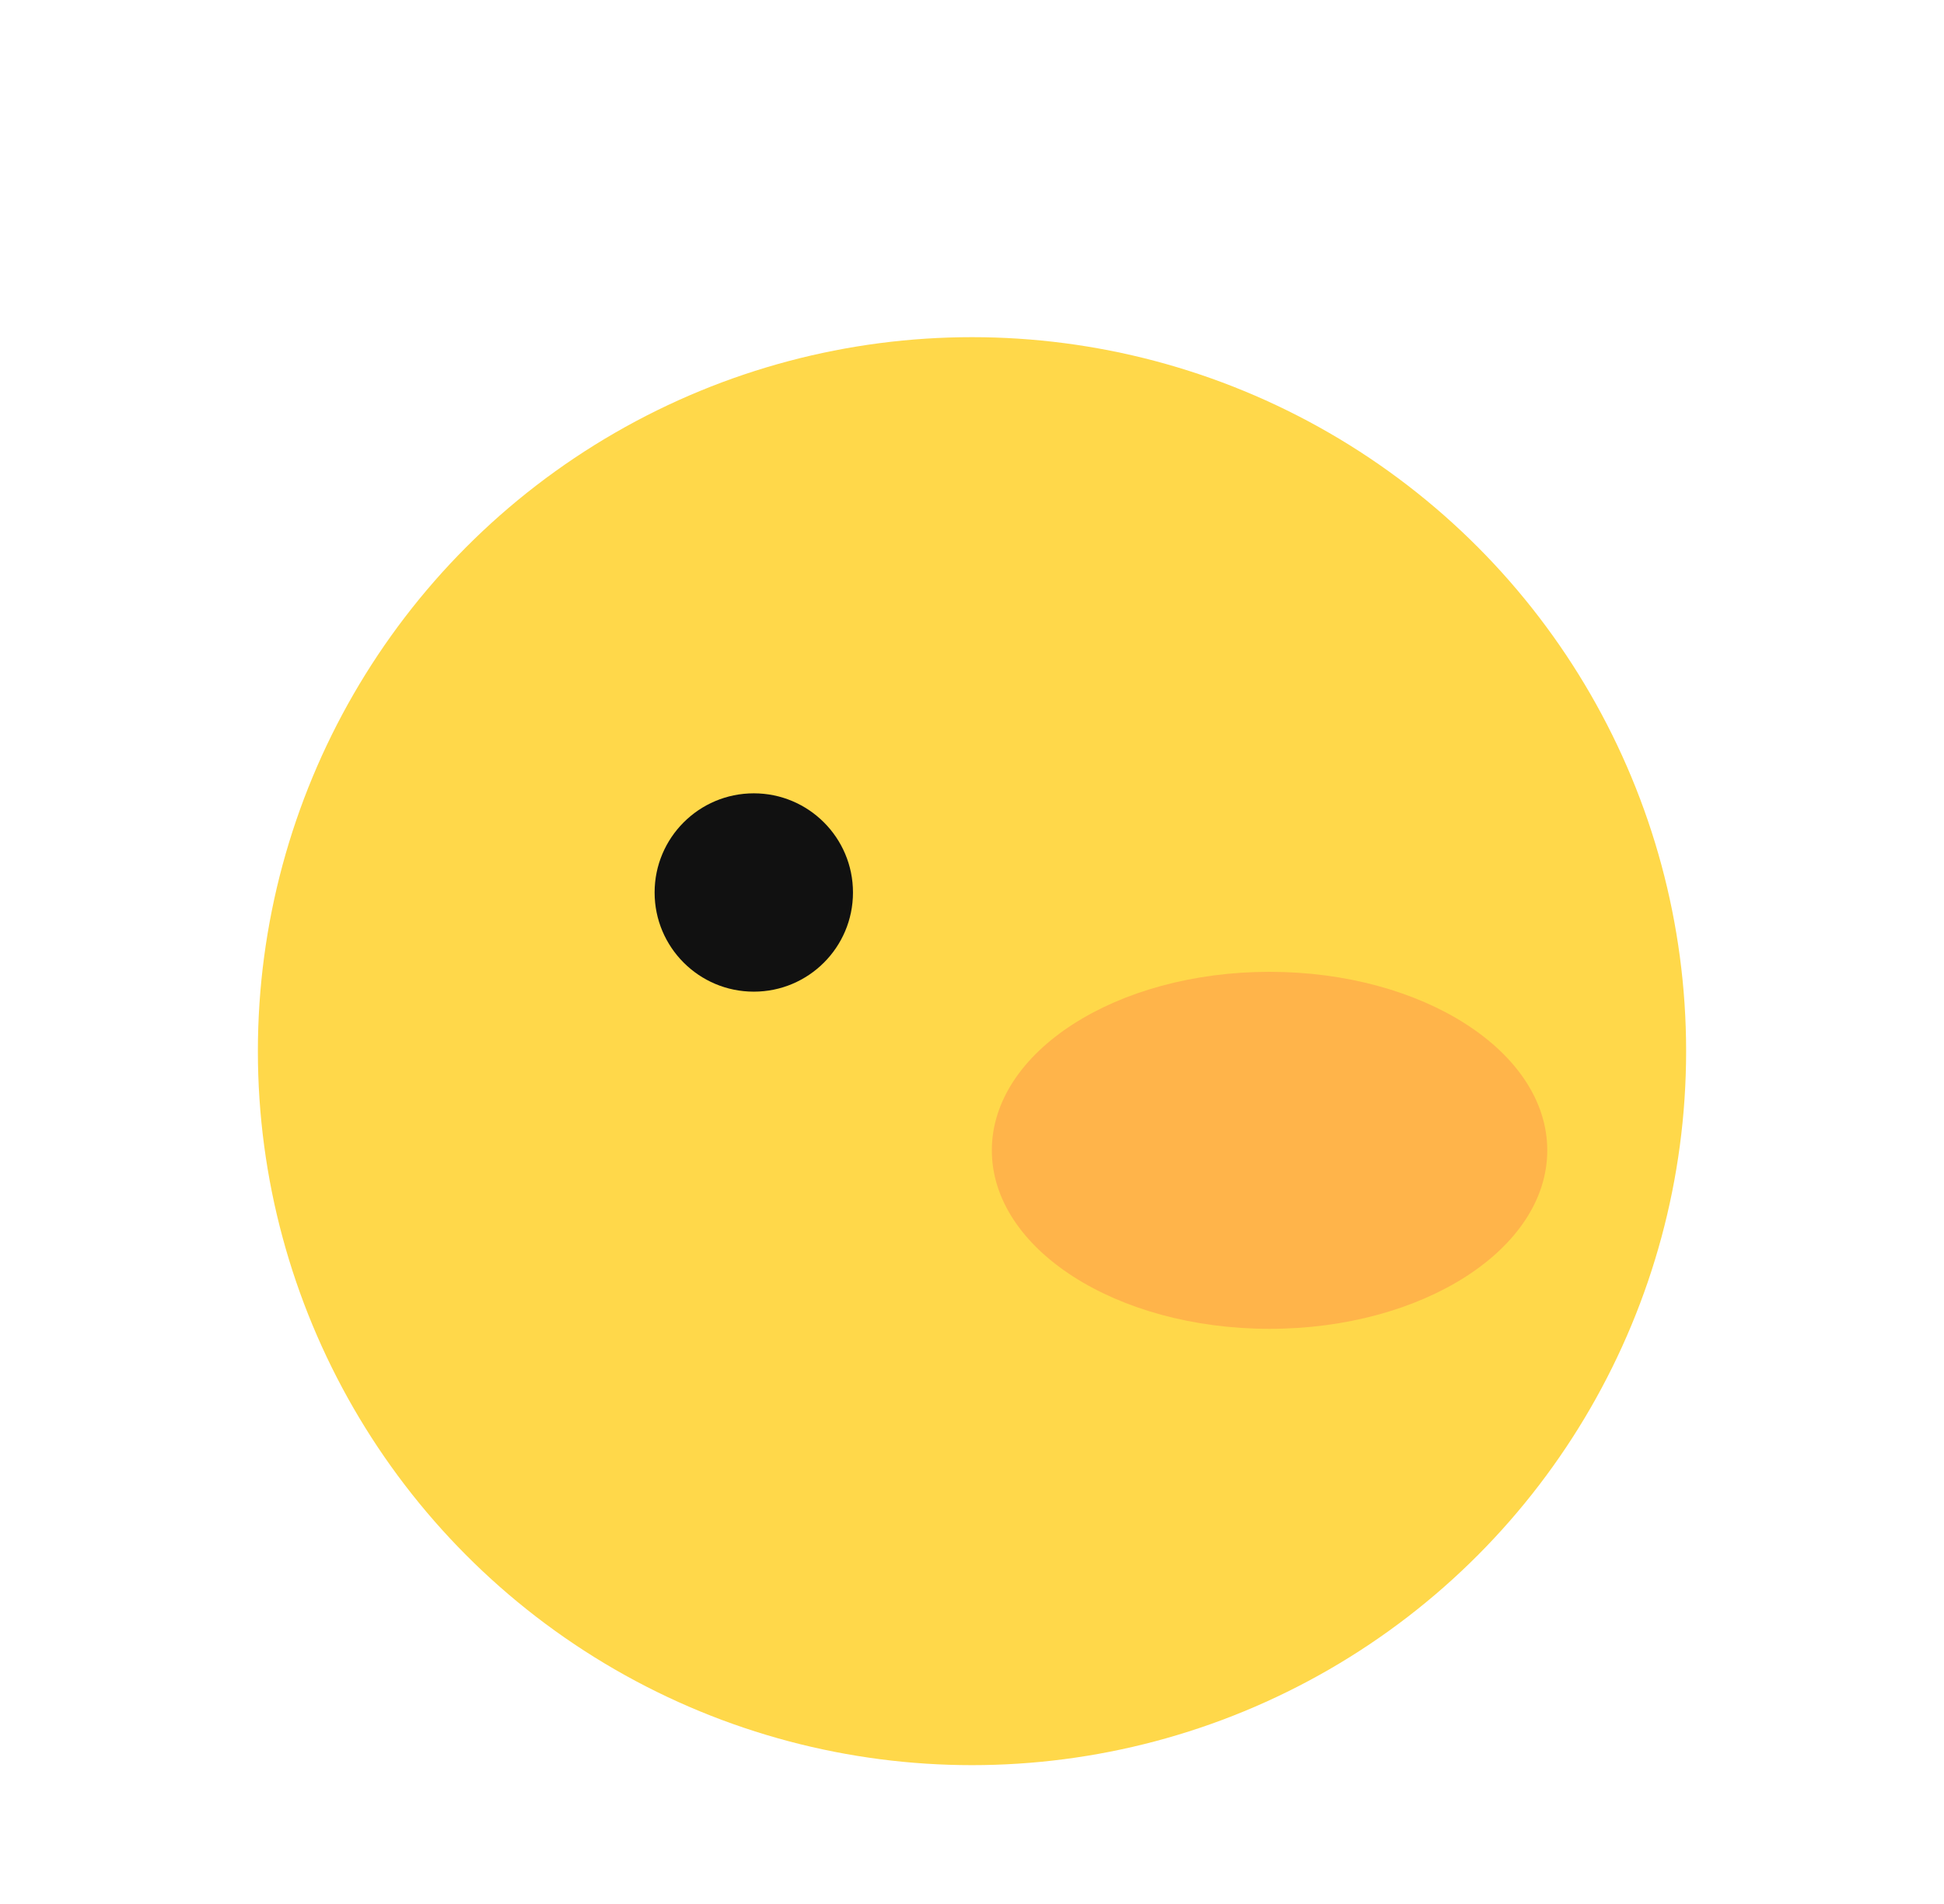 <svg xmlns='http://www.w3.org/2000/svg' viewBox='0 0 98 96'><circle cx='49' cy='53' r='36' fill='#ffd84a'/><circle cx='38' cy='45' r='5' fill='#111'/><ellipse cx='64' cy='58' rx='14' ry='9' fill='#ffb44a'/></svg>